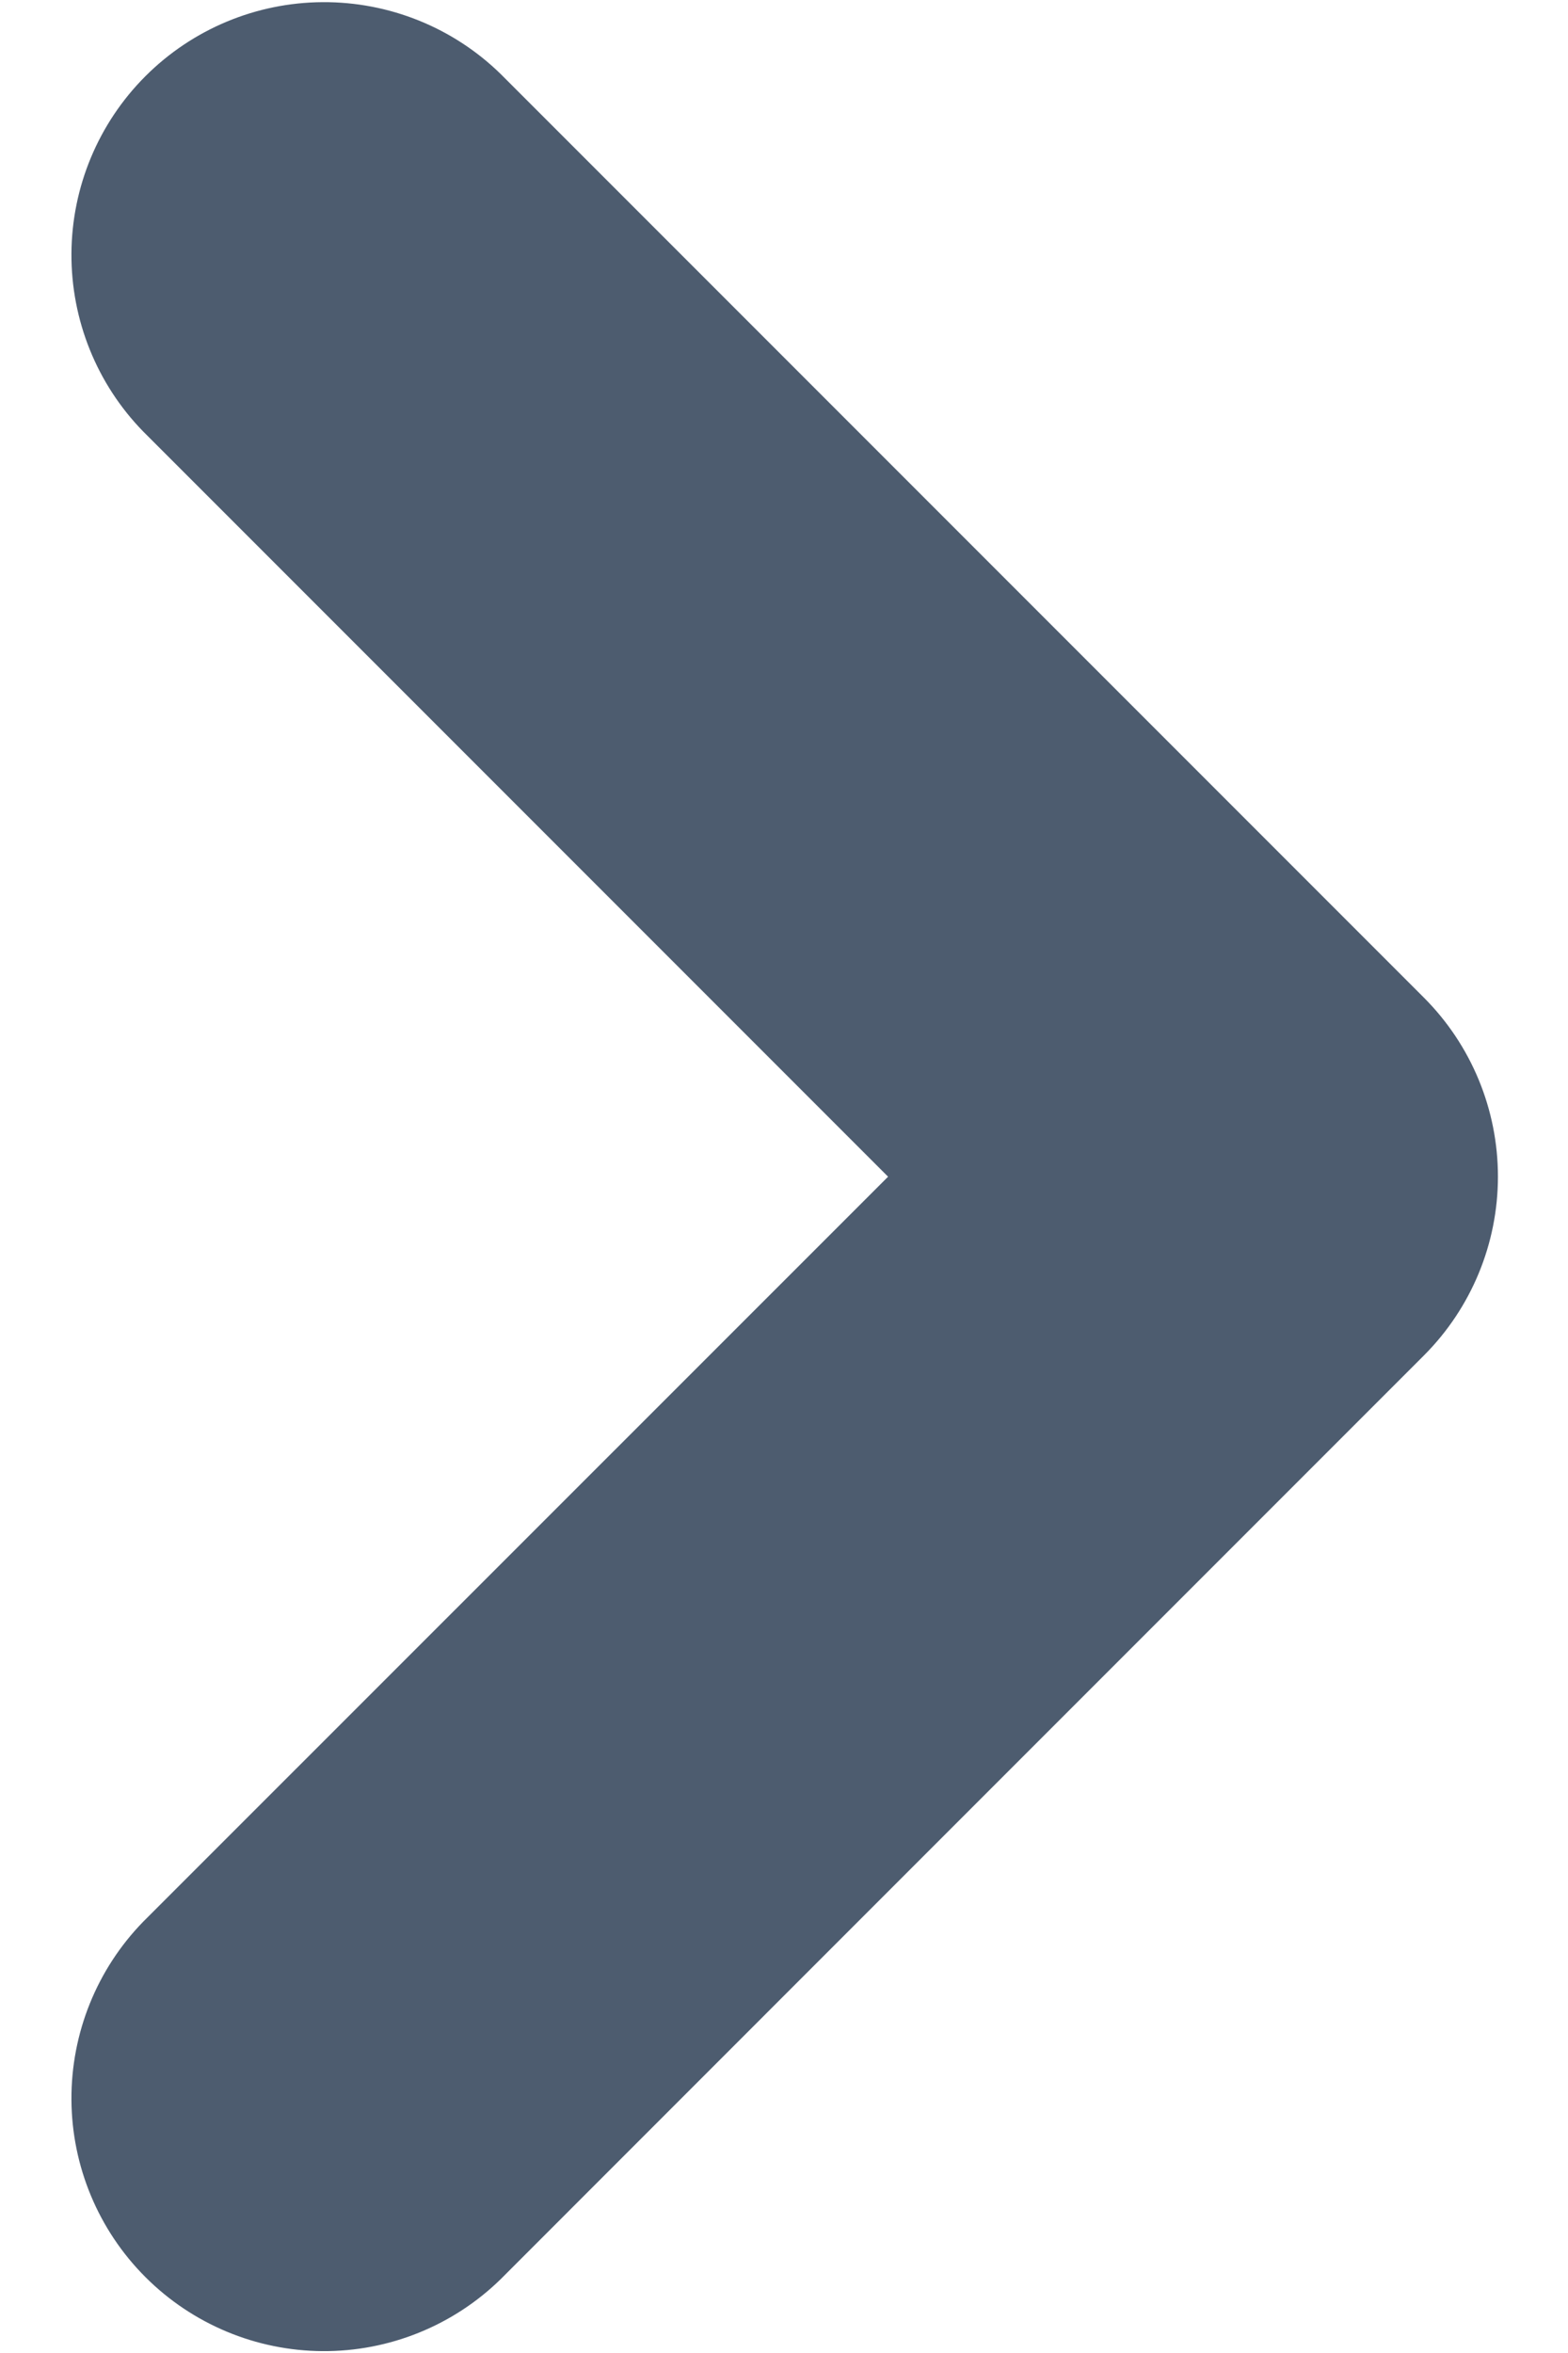 <svg width="16" height="24" viewBox="0 0 16 24" fill="none" xmlns="http://www.w3.org/2000/svg">
<path fill-rule="evenodd" clip-rule="evenodd" d="M1.462 19.6C0.988 20.086 0.725 20.739 0.729 21.418C0.733 22.096 1.004 22.746 1.484 23.226C1.964 23.706 2.613 23.977 3.292 23.981C3.971 23.985 4.624 23.721 5.109 23.247L9.82 18.535L14.531 13.824C15.014 13.34 15.285 12.684 15.285 12.001C15.285 11.317 15.014 10.661 14.531 10.177L5.109 0.755C4.624 0.281 3.971 0.018 3.292 0.022C2.613 0.026 1.964 0.297 1.484 0.777C1.004 1.257 0.733 1.907 0.729 2.585C0.725 3.264 0.988 3.917 1.462 4.402L9.062 12.002L1.462 19.6Z" fill="#4D5C6F"/>
</svg>
